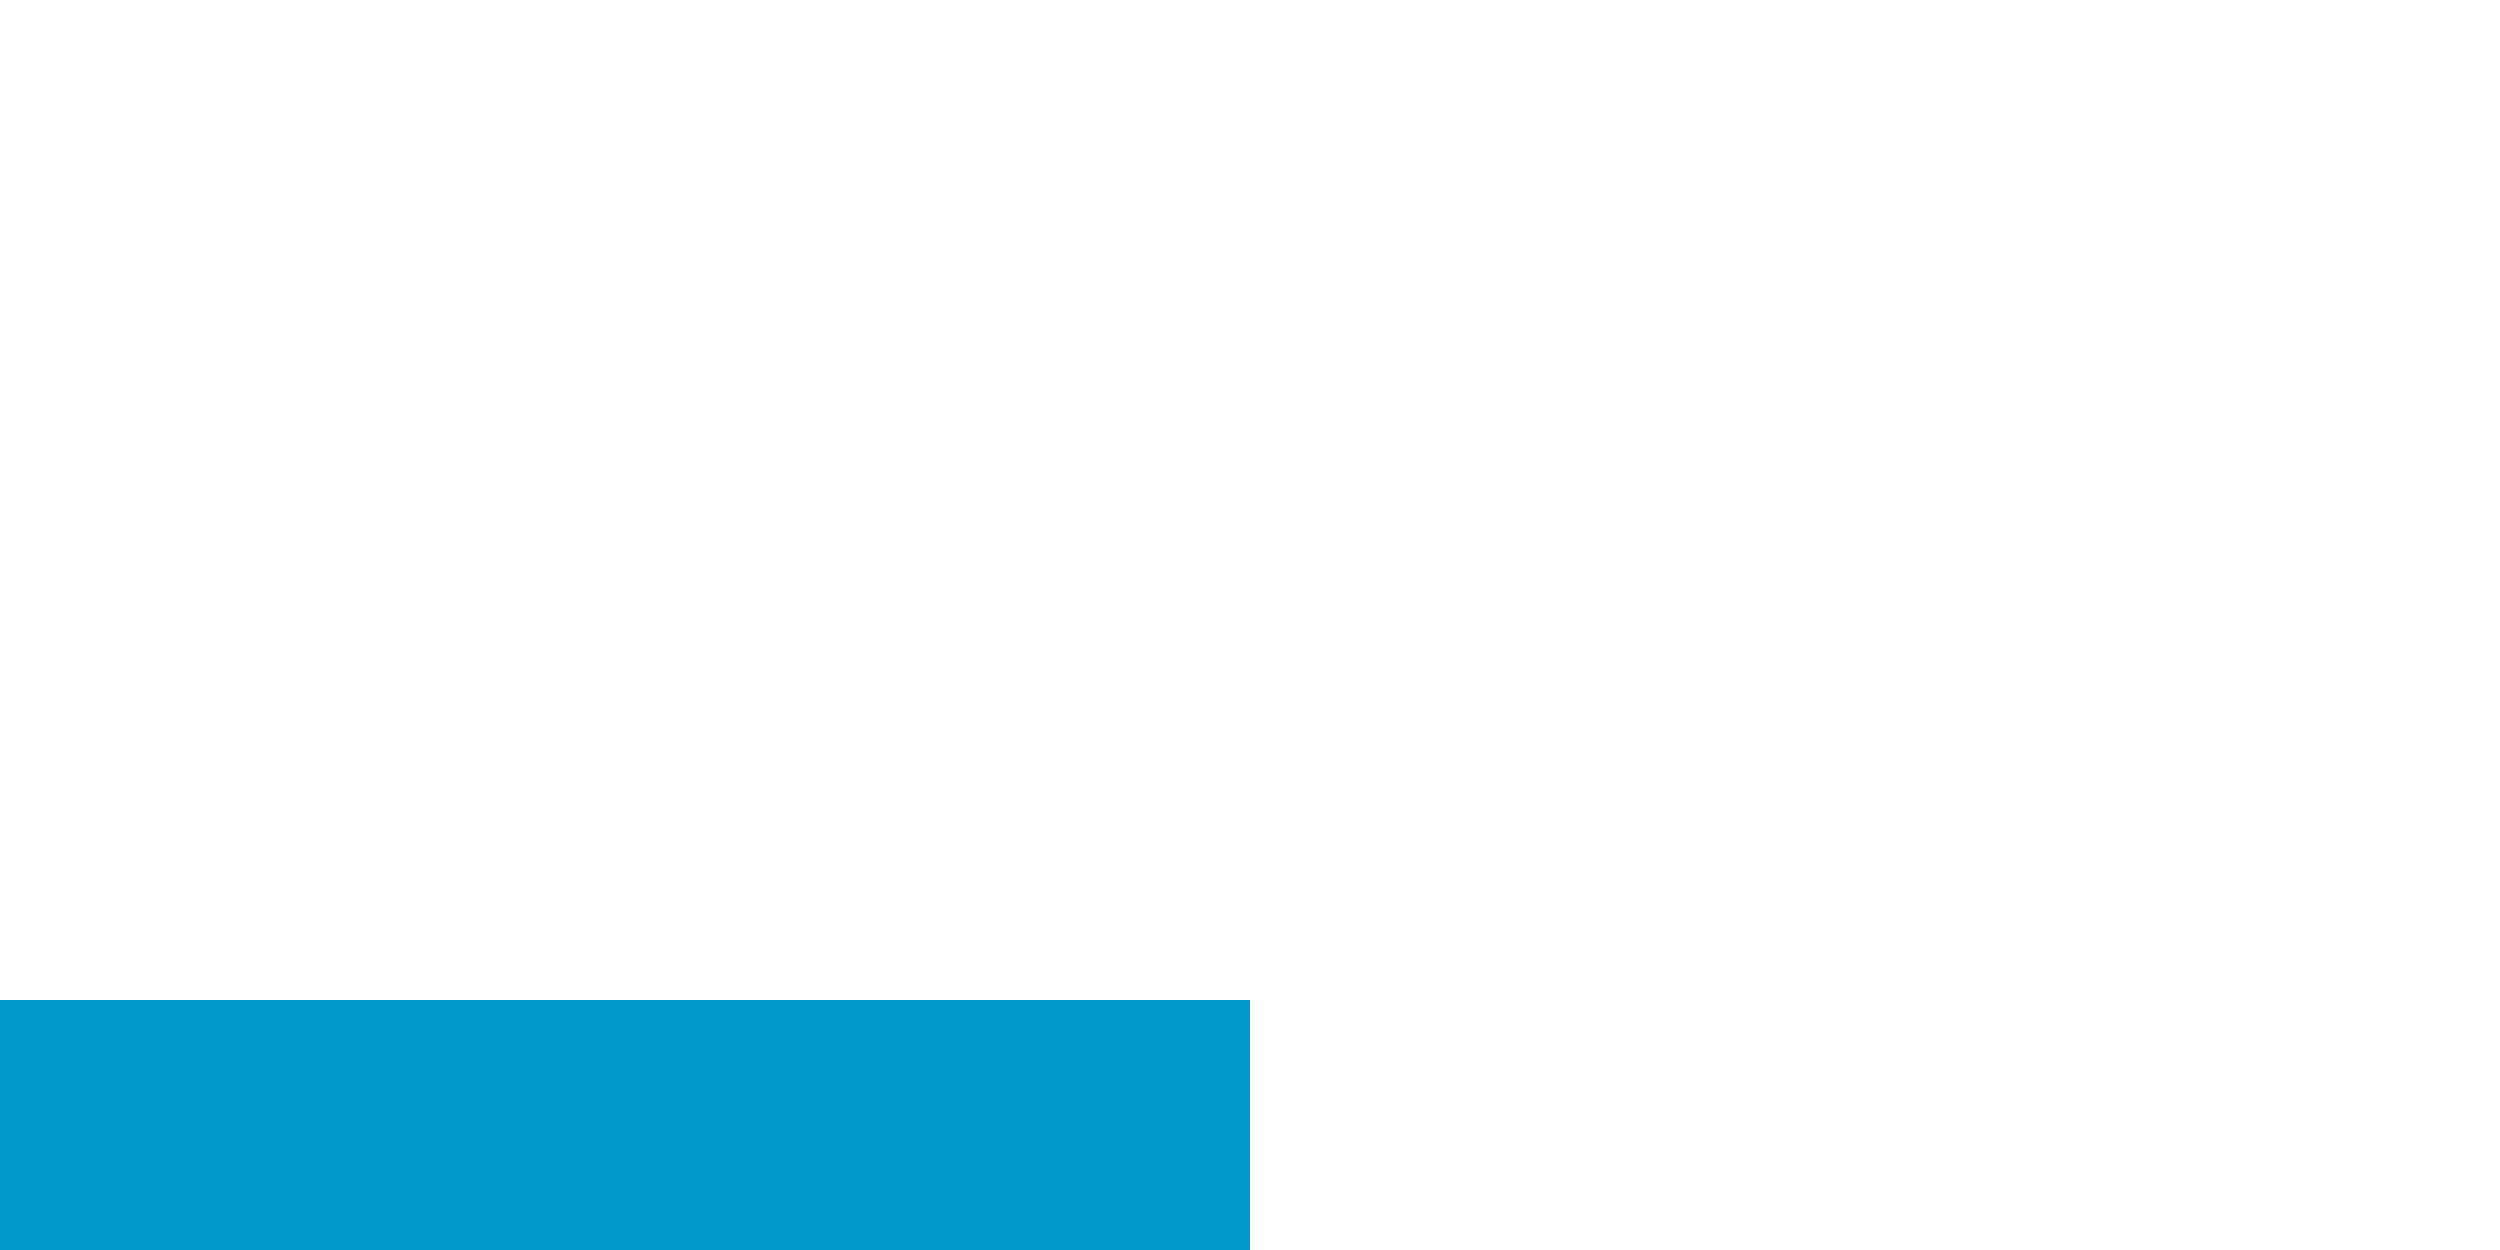 ﻿<?xml version="1.0" encoding="utf-8"?>
<svg version="1.1" xmlns:xlink="http://www.w3.org/1999/xlink" width="10px" height="5px" preserveAspectRatio="xMinYMid meet" viewBox="189 566  10 3" xmlns="http://www.w3.org/2000/svg">
  <defs>
    <mask fill="white" id="clip142">
      <path d="M 69 557  L 115 557  L 115 582  L 69 582  Z M 59 557  L 197 557  L 197 659  L 59 659  Z " fill-rule="evenodd" />
    </mask>
  </defs>
  <path d="M 194 570  L 74 570  A 5 5 0 0 0 69 575 L 69 647  " stroke-width="2" stroke="#0099cc" fill="none" mask="url(#clip142)" />
  <path d="M 73.293 641.893  L 69 646.186  L 64.707 641.893  L 63.293 643.307  L 68.293 648.307  L 69 649.014  L 69.707 648.307  L 74.707 643.307  L 73.293 641.893  Z " fill-rule="nonzero" fill="#0099cc" stroke="none" mask="url(#clip142)" />
</svg>